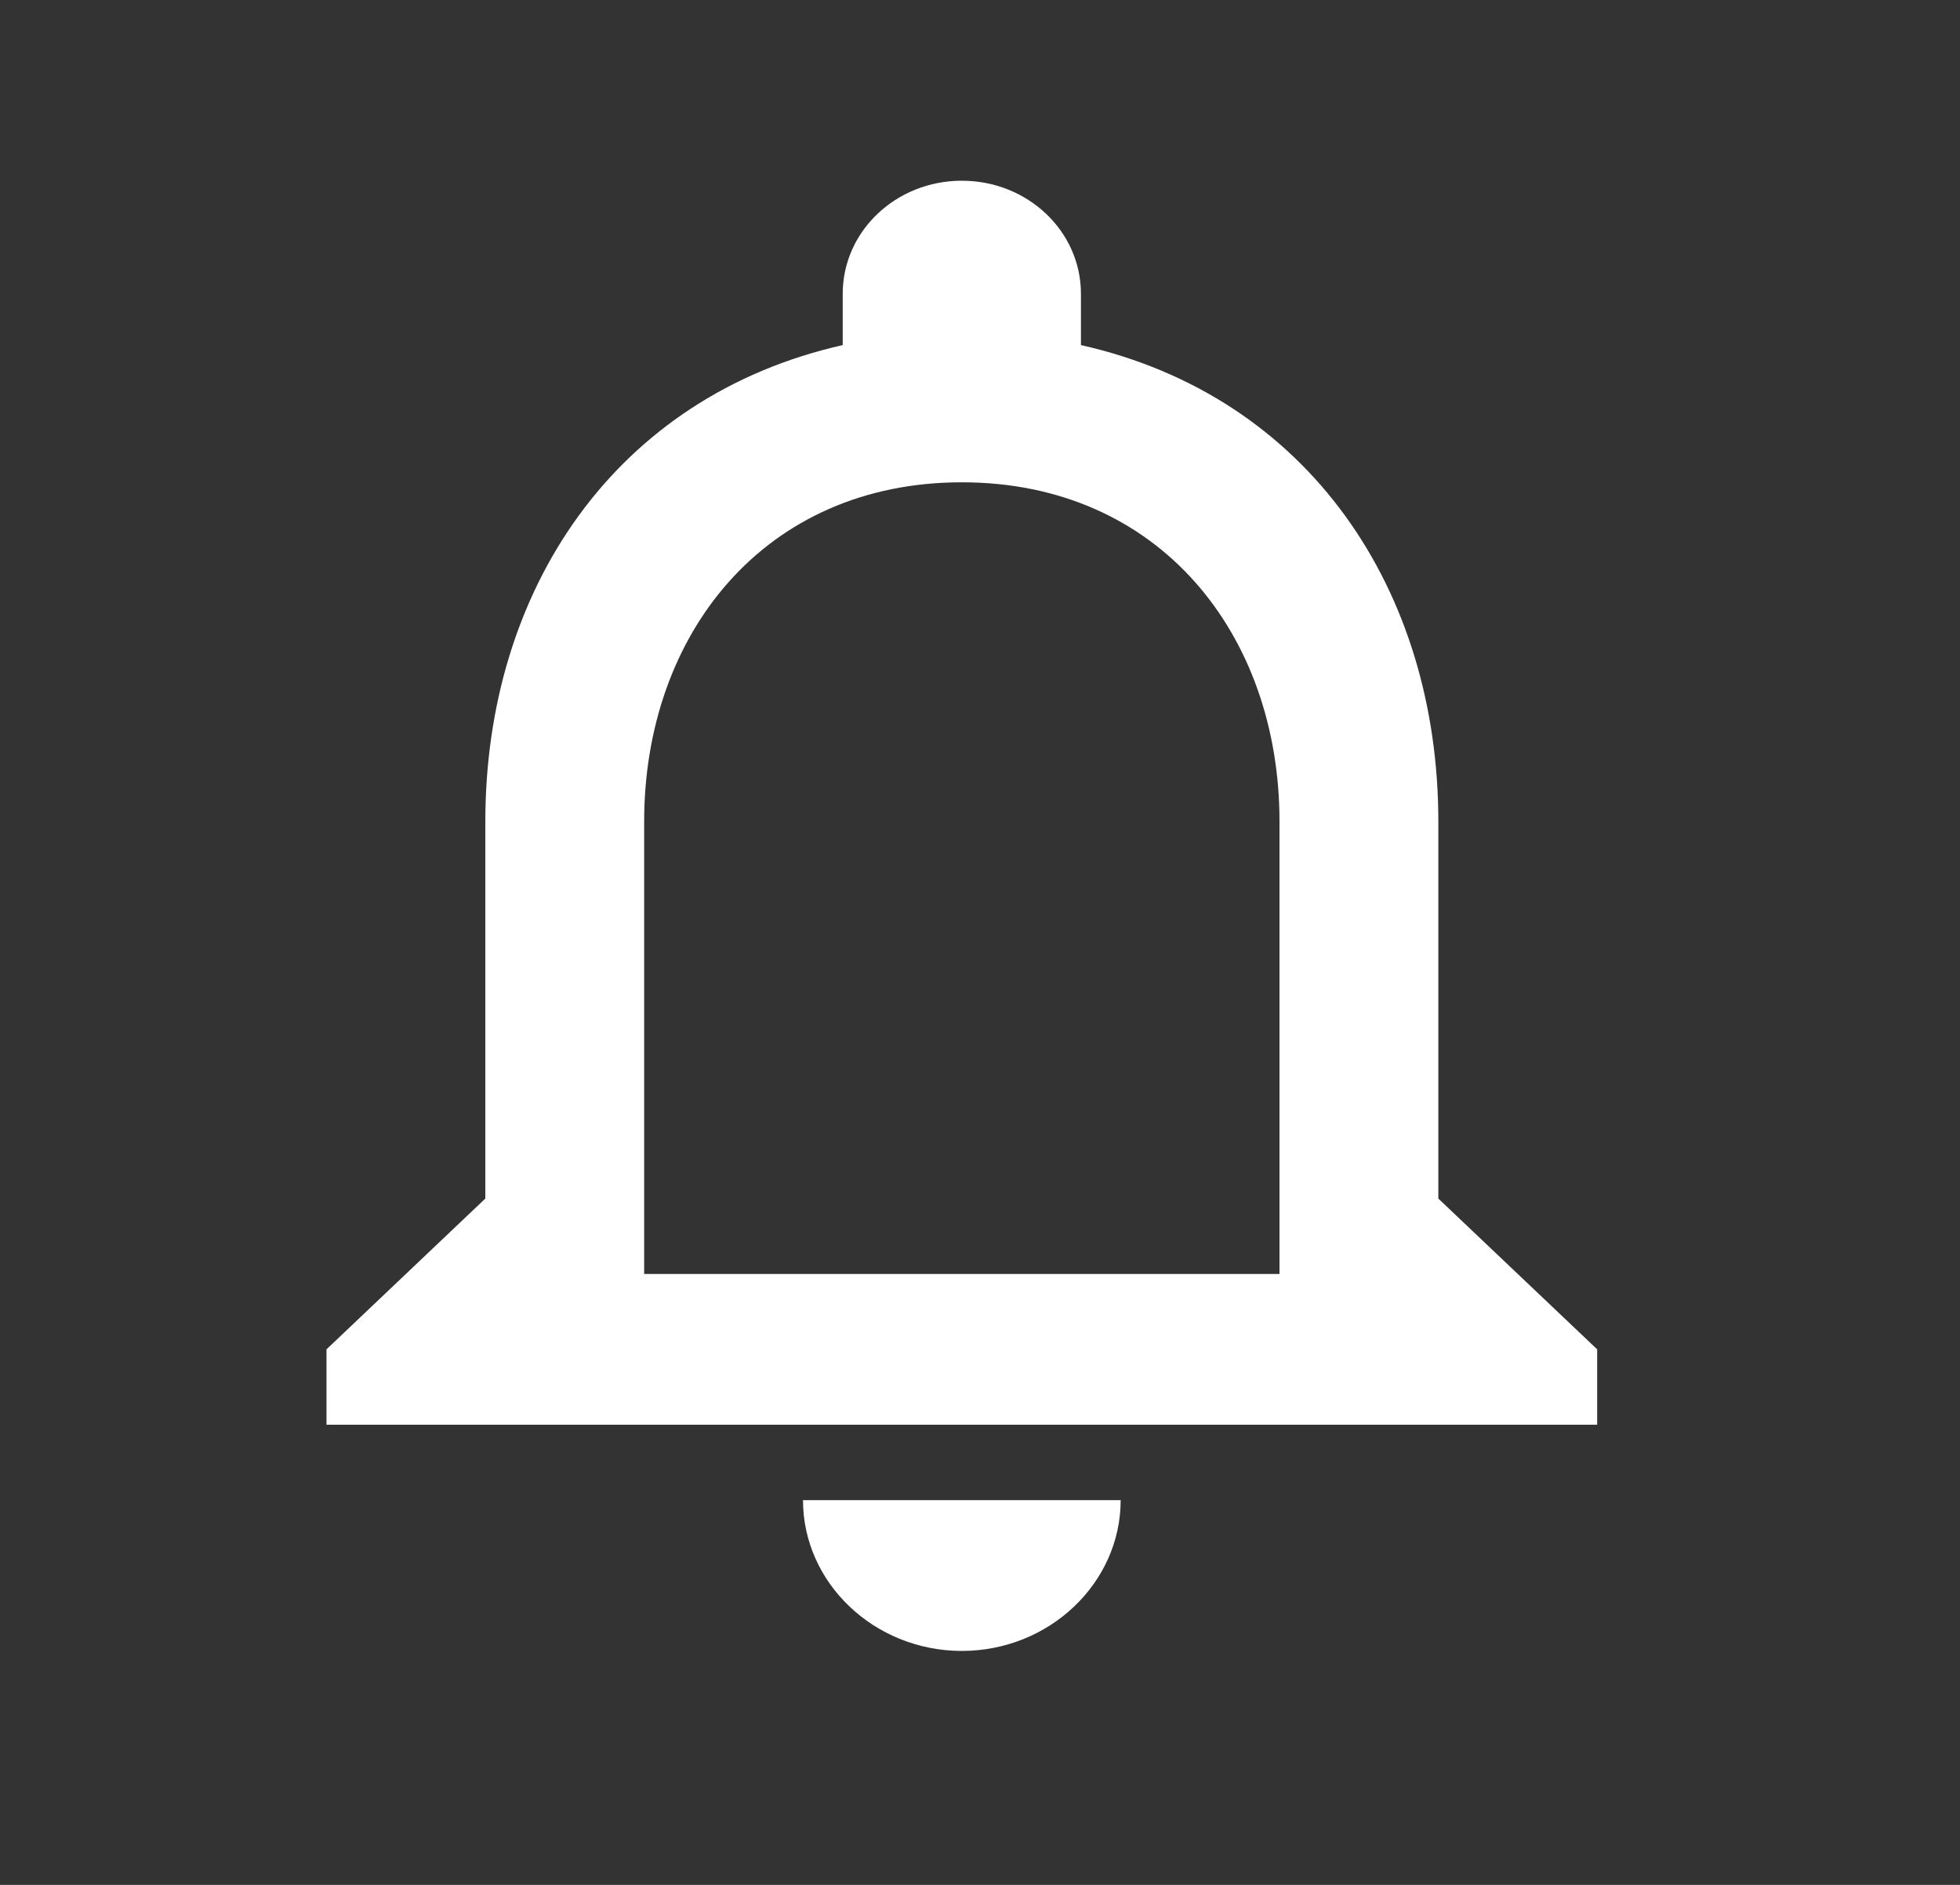 <svg width="26" height="25" viewBox="0 0 26 25" fill="none" xmlns="http://www.w3.org/2000/svg">
<rect x="0" y="0" width="26" height="25" fill="#333333" stroke="none"/>
<g id="notifications">
<path id="Vector" d="M12.759 21.897C13.918 21.897 14.866 20.997 14.866 19.897H10.652C10.652 20.997 11.6 21.897 12.759 21.897ZM19.08 15.897V10.897C19.08 7.827 17.363 5.257 14.339 4.577V3.897C14.339 3.067 13.633 2.397 12.759 2.397C11.885 2.397 11.179 3.067 11.179 3.897V4.577C8.166 5.257 6.438 7.817 6.438 10.897V15.897L4.331 17.897V18.897H21.187V17.897L19.08 15.897ZM16.973 16.897H8.545V10.897C8.545 8.417 10.136 6.397 12.759 6.397C15.382 6.397 16.973 8.417 16.973 10.897V16.897Z" fill="white"/>
</g>
</svg>
